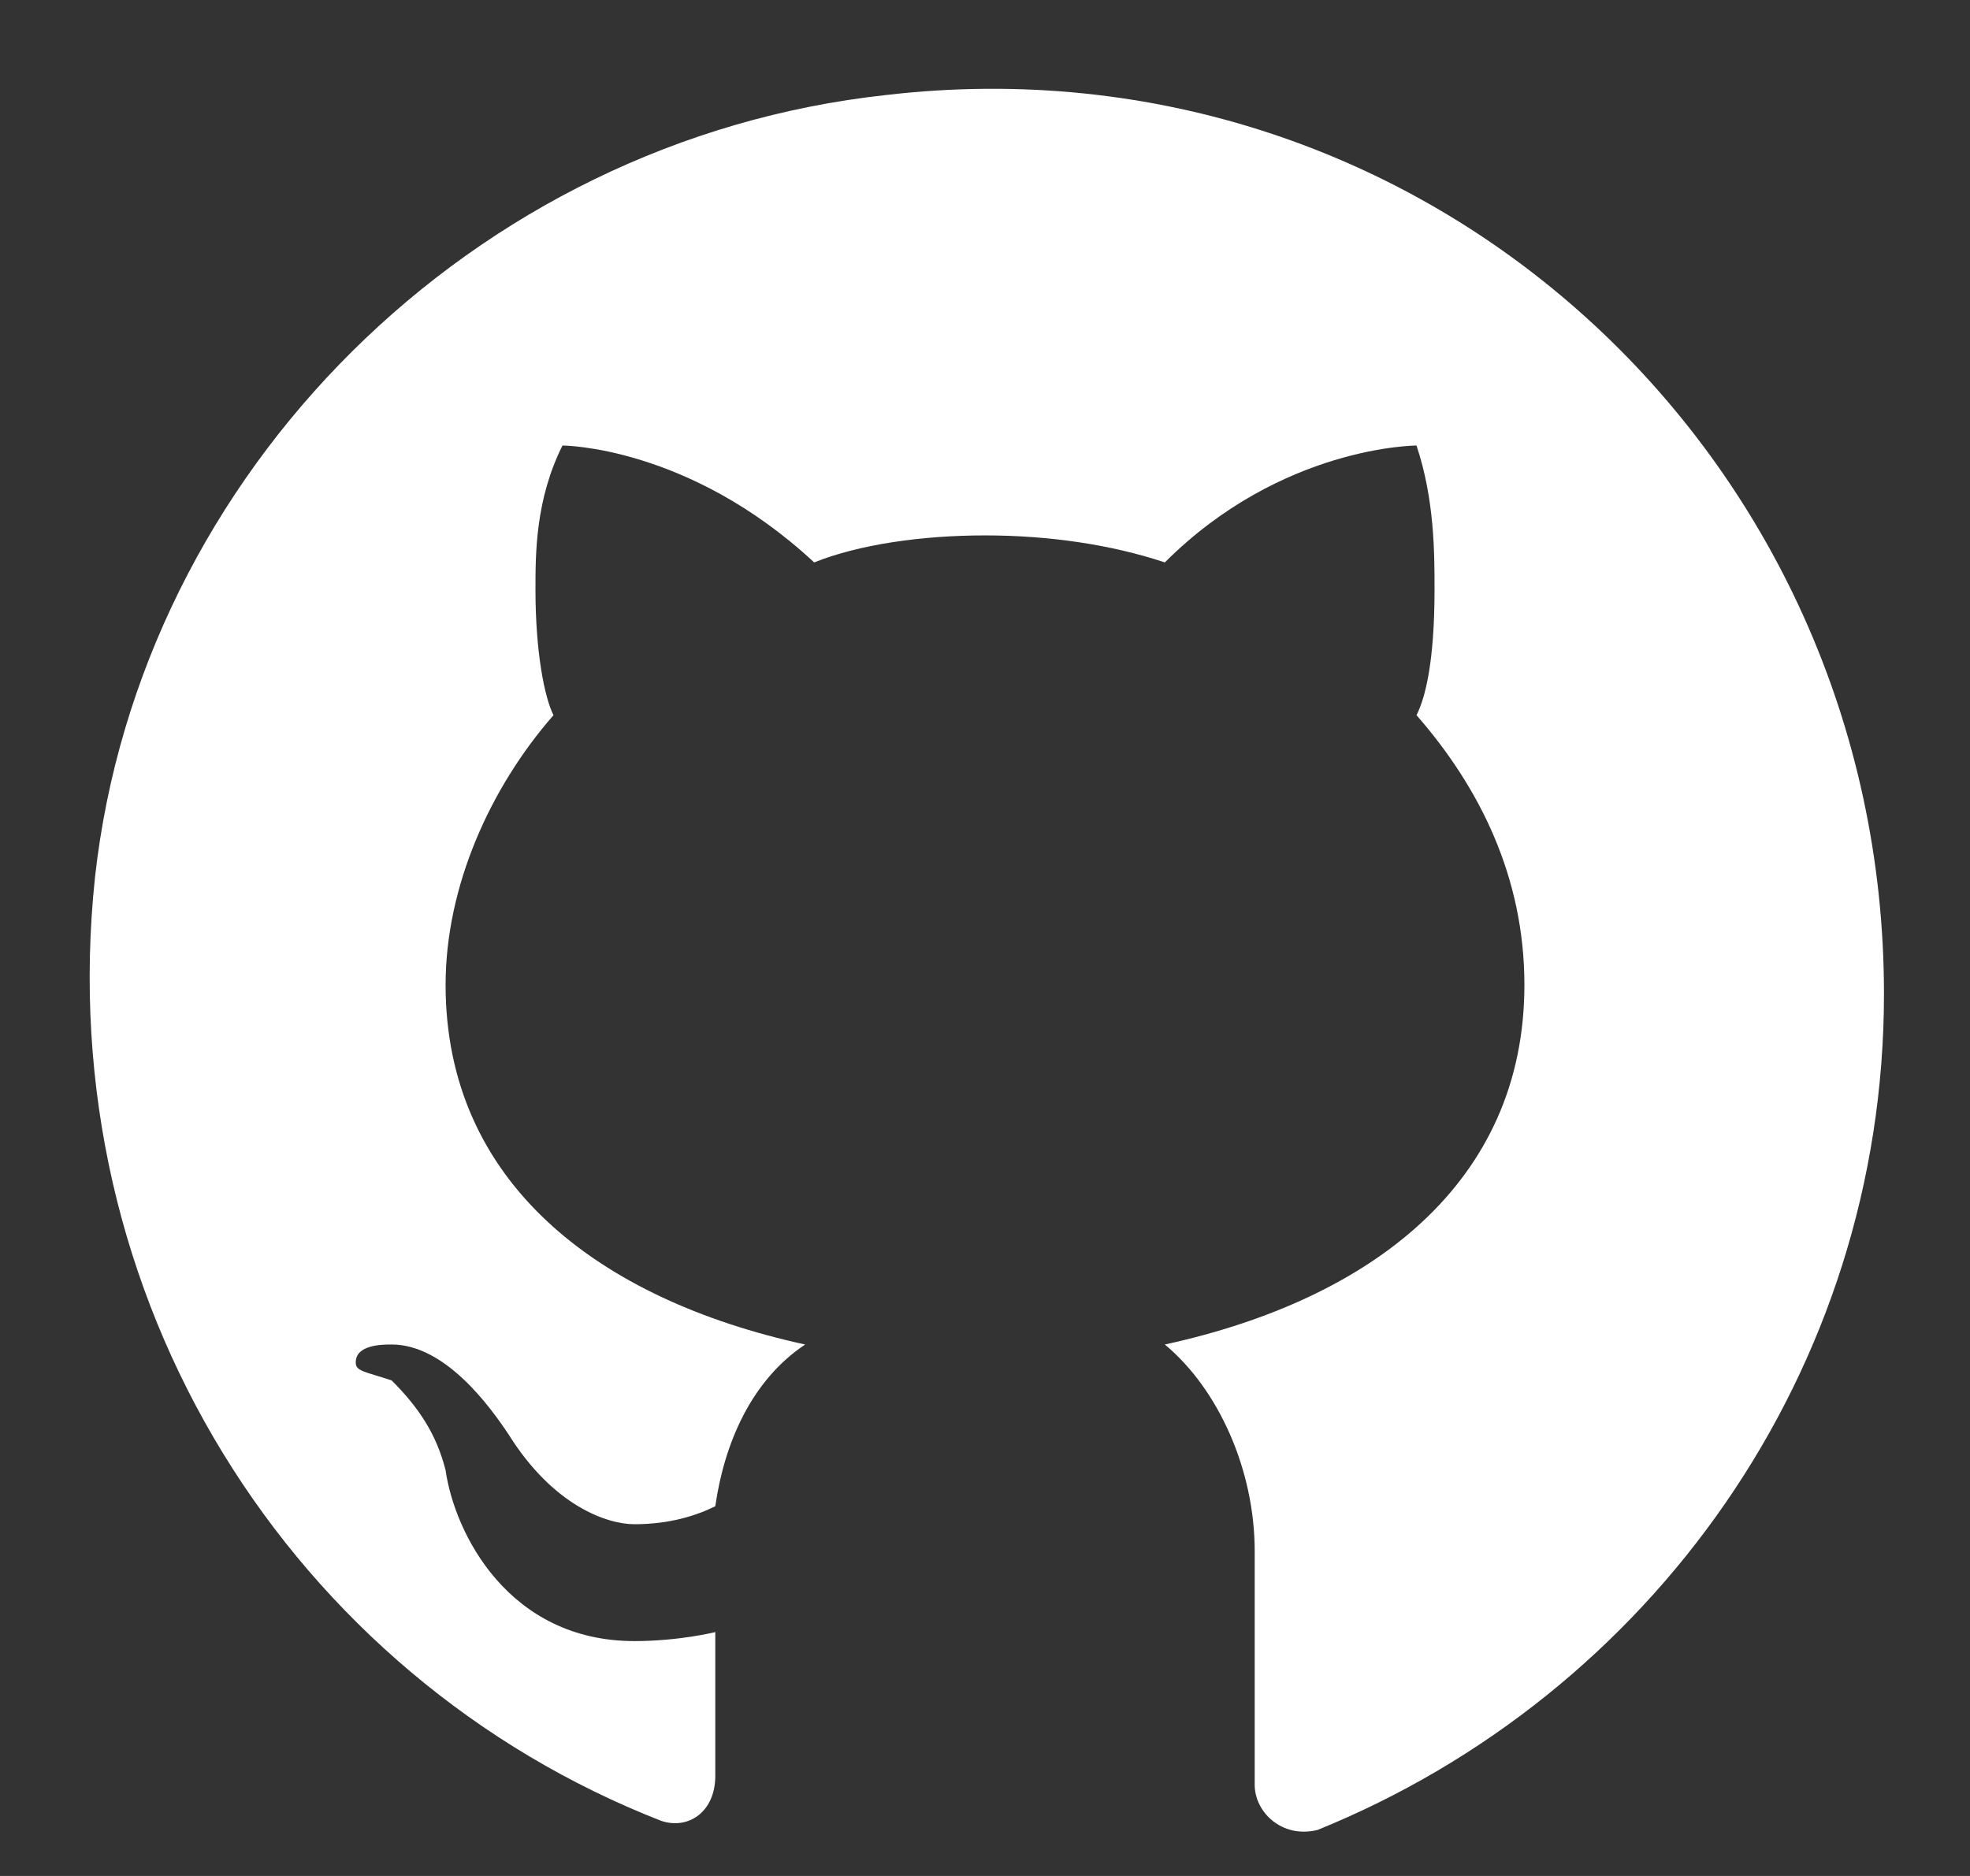 <svg width="21" height="20" viewBox="0 0 21 20" xmlns="http://www.w3.org/2000/svg">
  <rect x="0" y="0" width="21" height="20" fill="#333333" stroke="none"/>
  <path d="M9.446 1.013C5.038 1.492 1.492 5.038 1.013 9.35C0.533 13.854 3.121 17.879 7.05 19.413C7.338 19.509 7.625 19.317 7.625 18.933V17.4C7.625 17.4 7.242 17.496 6.763 17.496C5.421 17.496 4.846 16.346 4.75 15.675C4.654 15.292 4.463 15.004 4.175 14.717C3.888 14.621 3.792 14.621 3.792 14.525C3.792 14.334 4.079 14.334 4.175 14.334C4.75 14.334 5.229 15.004 5.421 15.292C5.9 16.058 6.475 16.25 6.763 16.25C7.146 16.25 7.433 16.154 7.625 16.058C7.721 15.388 8.008 14.717 8.583 14.334C6.379 13.854 4.75 12.608 4.75 10.5C4.75 9.446 5.229 8.392 5.9 7.625C5.804 7.433 5.708 6.954 5.708 6.283C5.708 5.9 5.708 5.325 5.996 4.75C5.996 4.75 7.338 4.75 8.679 5.996C9.158 5.804 9.829 5.708 10.5 5.708C11.171 5.708 11.842 5.804 12.417 5.996C13.663 4.75 15.1 4.75 15.1 4.75C15.292 5.325 15.292 5.9 15.292 6.283C15.292 7.05 15.196 7.433 15.1 7.625C15.771 8.392 16.25 9.35 16.25 10.5C16.25 12.608 14.621 13.854 12.417 14.334C12.992 14.813 13.375 15.675 13.375 16.538V19.029C13.375 19.317 13.663 19.604 14.046 19.509C17.592 18.071 20.083 14.621 20.083 10.596C20.083 4.846 15.196 0.342 9.446 1.013Z" fill="#FFFFFF"/>
</svg>